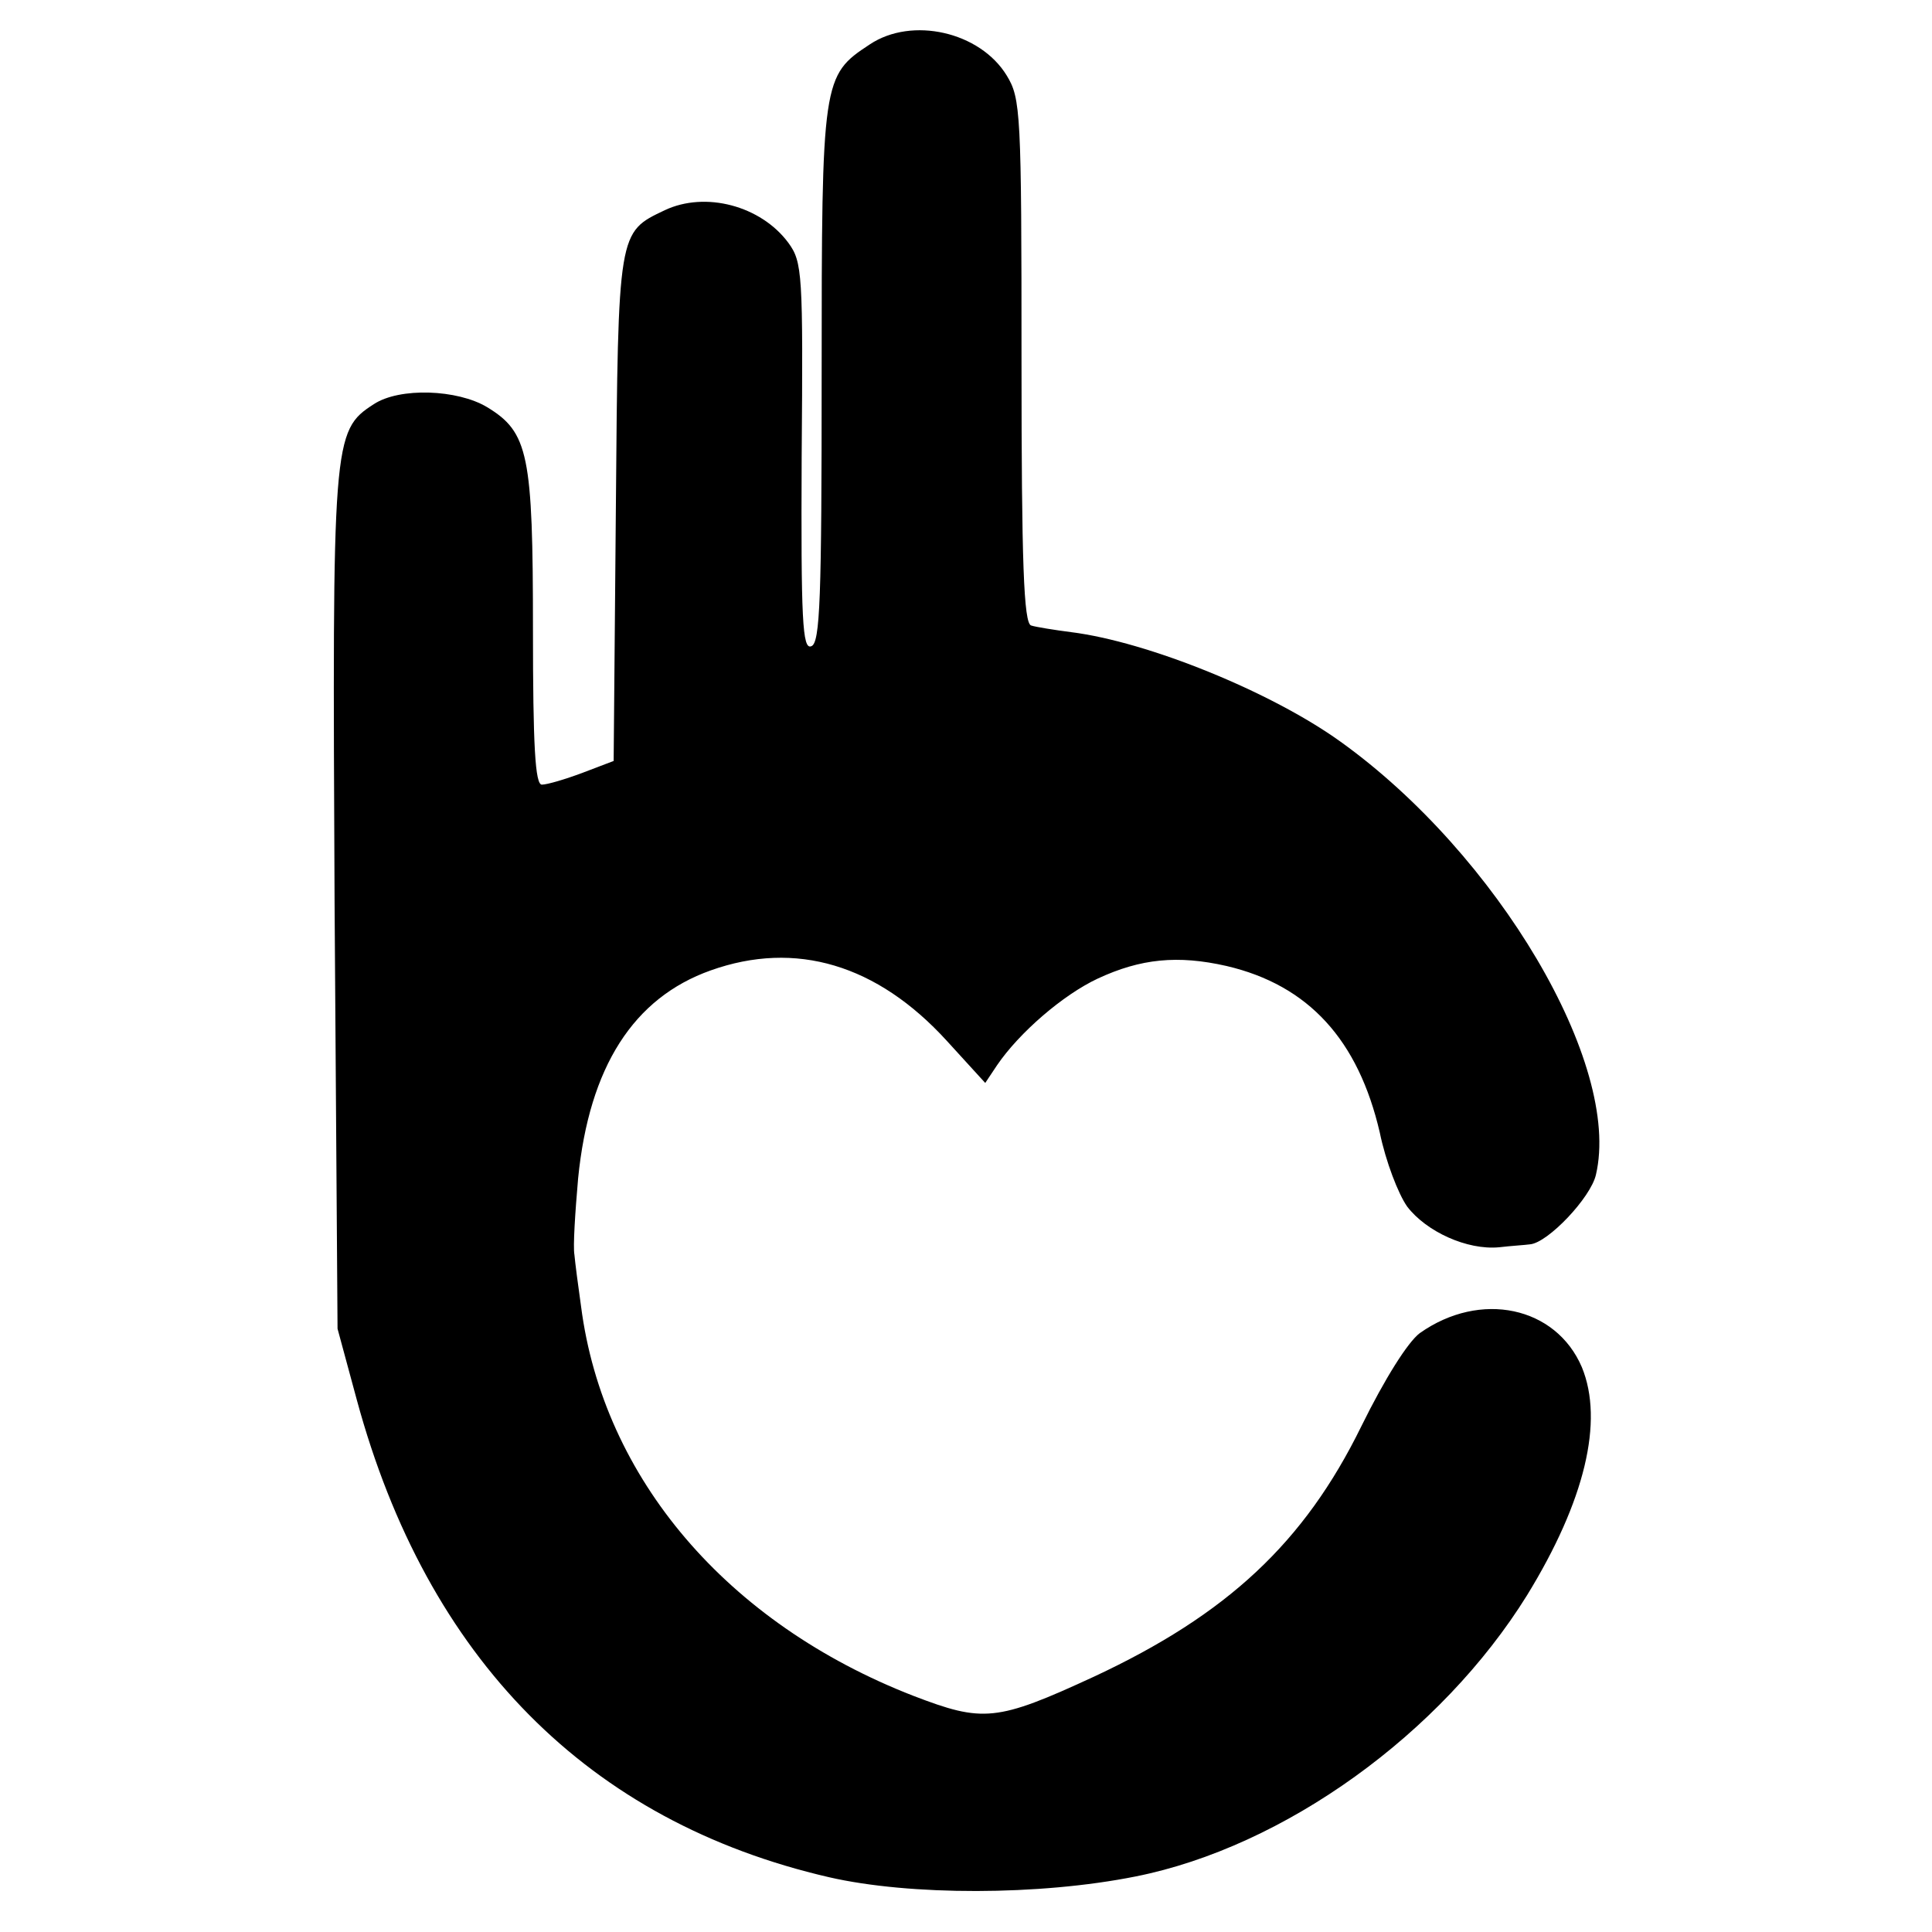 <?xml version="1.0" standalone="no"?>
<!DOCTYPE svg PUBLIC "-//W3C//DTD SVG 20010904//EN"
 "http://www.w3.org/TR/2001/REC-SVG-20010904/DTD/svg10.dtd">
<svg version="1.0" xmlns="http://www.w3.org/2000/svg"
 width="261pt" height="261pt" viewBox="0 0 261 261"
 preserveAspectRatio="xMidYMid meet">
<g transform="translate(0,261) scale(0.1,-0.1)"
fill="#000000" stroke="none">
<path d="M1175 2550 c-64 -42 -65 -47 -65 -446 0 -302 -2 -363 -14 -367 -12
-5 -14 35 -13 256 2 248 1 263 -18 289 -37 50 -112 70 -167 44 -63 -30 -63
-27 -66 -402 l-3 -342 -42 -16 c-24 -9 -48 -16 -55 -16 -9 0 -12 52 -12 210 0
236 -6 266 -62 300 -40 24 -118 27 -153 4 -56 -36 -56 -48 -53 -674 l4 -575
26 -96 c95 -350 313 -570 638 -645 109 -25 284 -25 414 1 201 40 413 193 529
380 78 127 104 235 74 308 -35 82 -137 104 -219 46 -16 -12 -47 -61 -79 -126
-77 -157 -181 -254 -361 -338 -132 -61 -150 -62 -244 -26 -252 98 -419 294
-449 526 -4 28 -8 59 -9 70 -2 11 1 57 5 103 15 151 75 244 179 281 115 41
225 8 319 -95 l52 -57 16 24 c30 44 89 95 136 117 58 27 108 32 174 17 111
-26 178 -100 207 -225 8 -39 25 -83 37 -100 26 -34 81 -59 124 -55 17 2 35 3
42 4 24 2 82 63 89 94 35 149 -133 433 -345 585 -93 67 -260 135 -364 148 -23
3 -48 7 -54 9 -10 3 -13 84 -13 357 0 336 -1 355 -20 386 -36 59 -128 80 -185
42z"/>
</g>
</svg>
